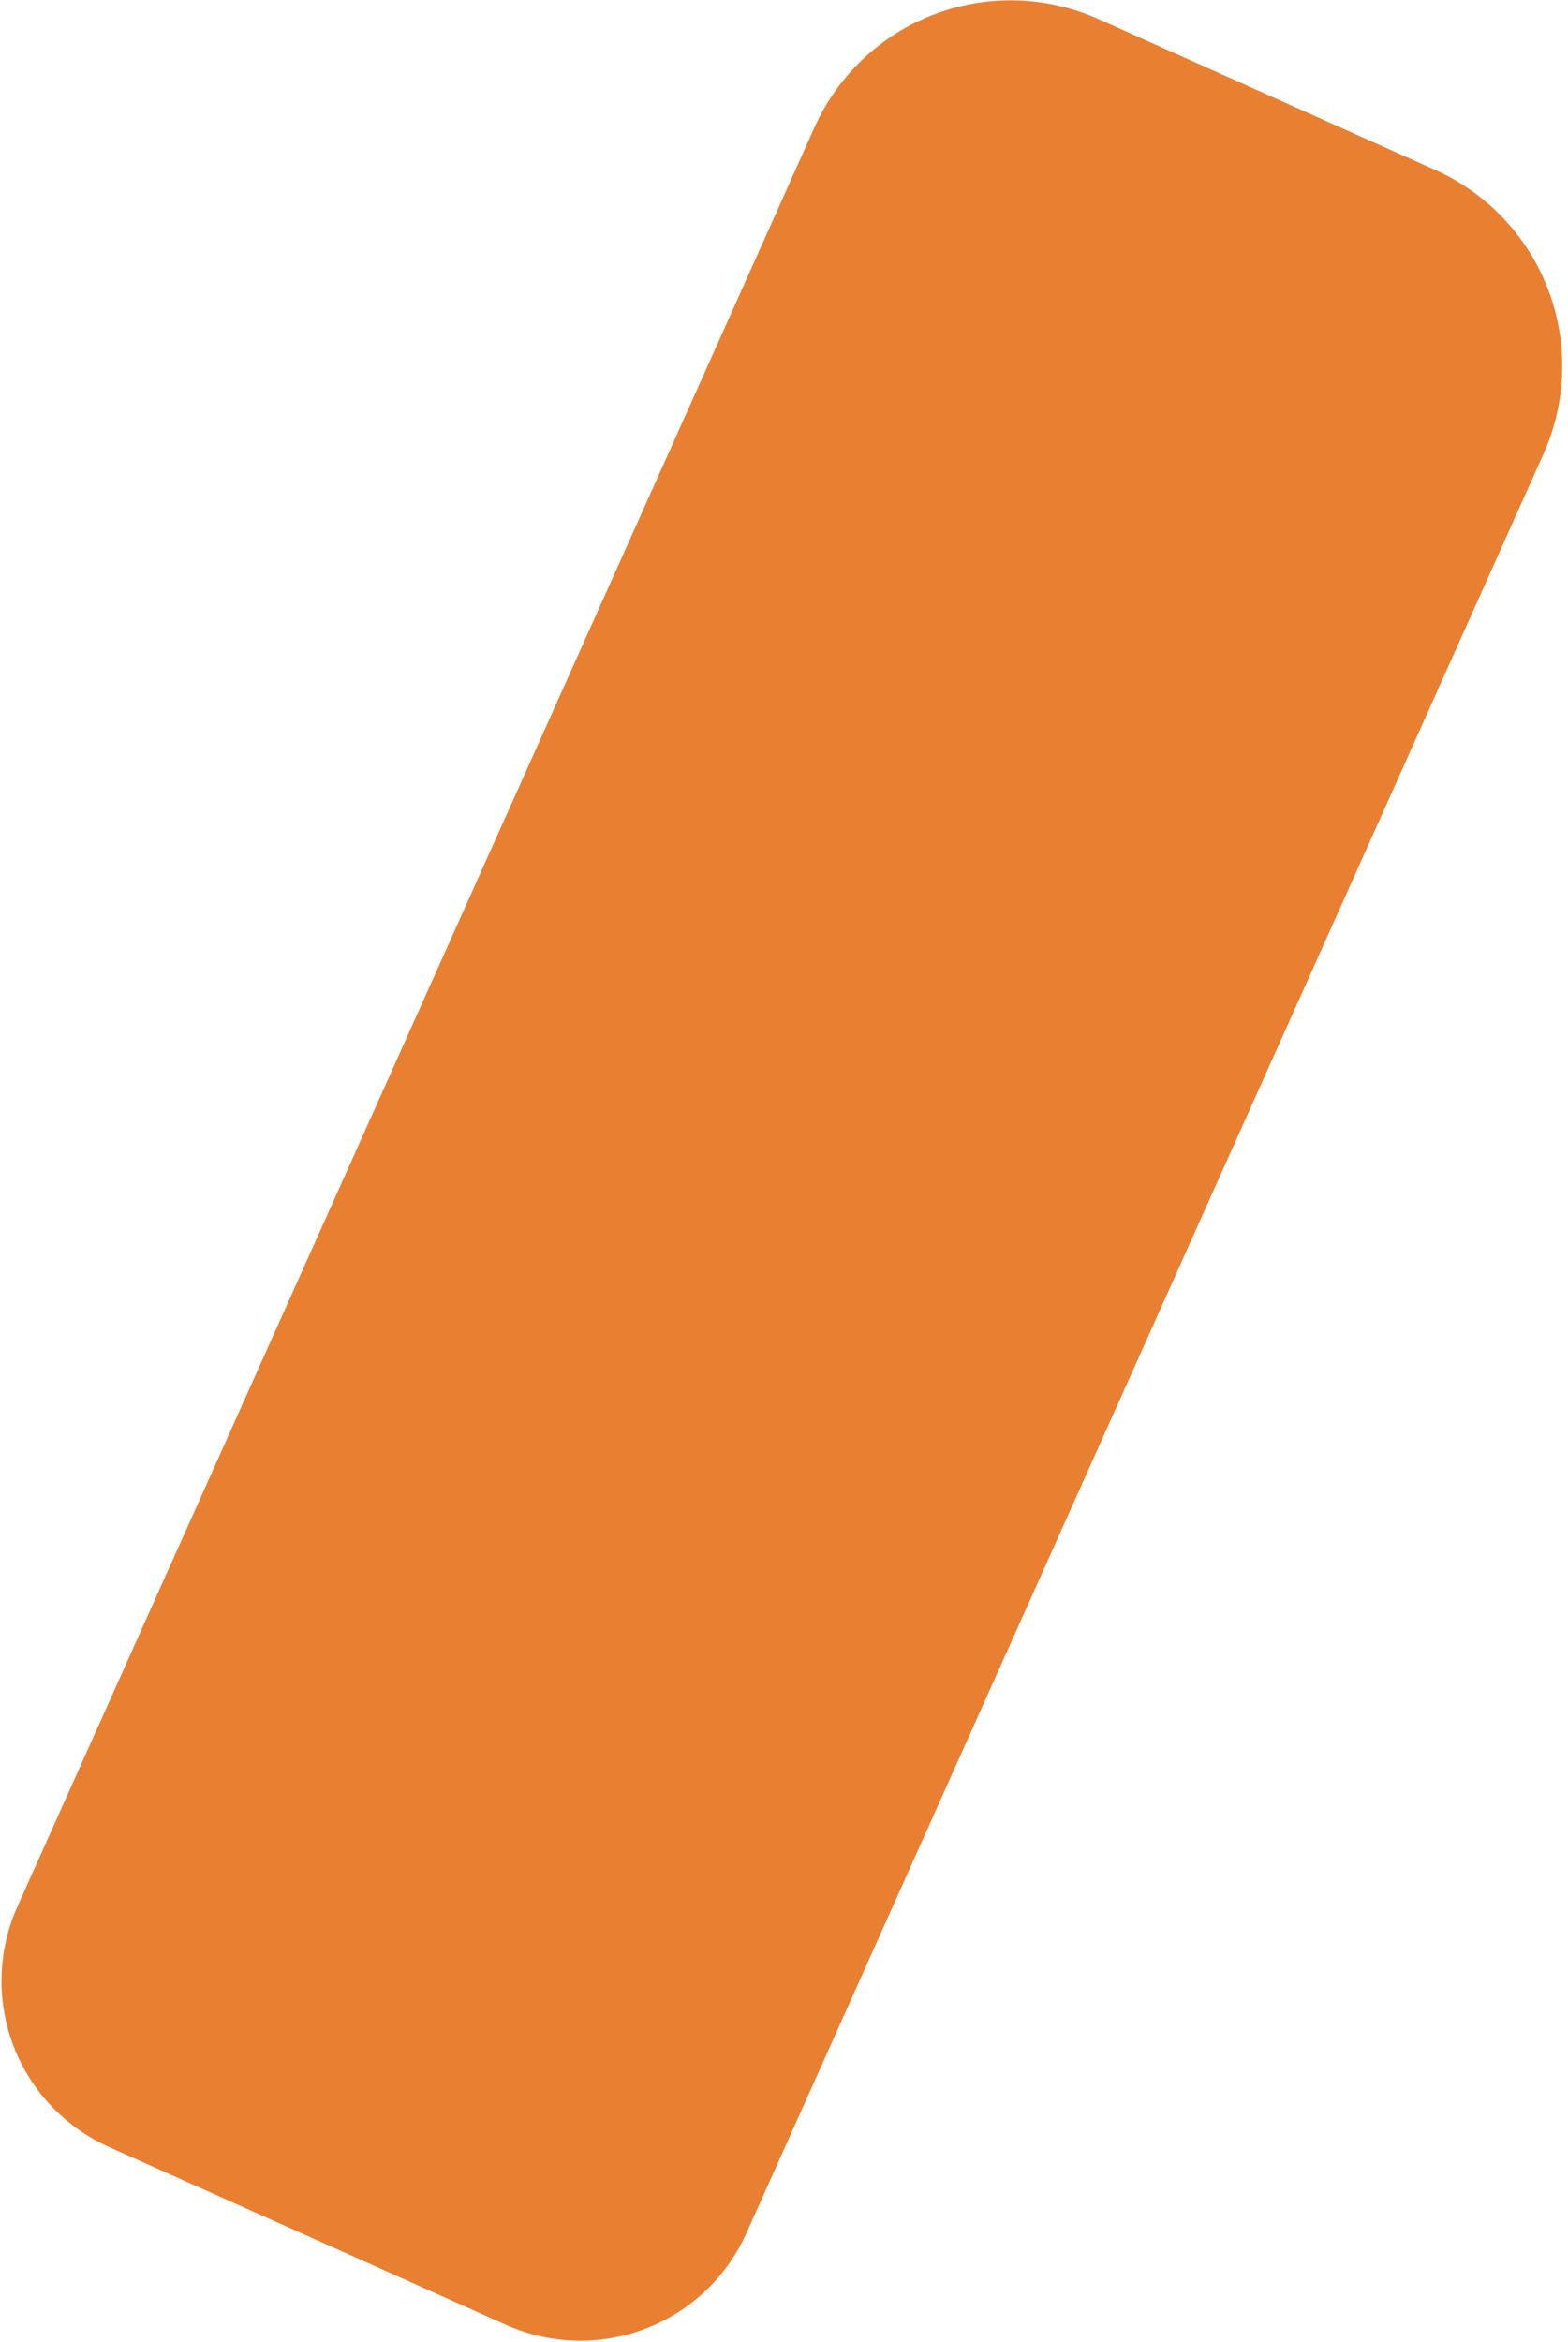 <svg width="221" height="330" viewBox="0 0 221 330" fill="none" xmlns="http://www.w3.org/2000/svg">
<path d="M154.798 2.683L202.272 23.941C209.606 27.225 215.335 33.288 218.199 40.795C221.062 48.302 220.824 56.638 217.539 63.97L105.203 314.659C103.826 317.732 101.857 320.503 99.409 322.815C96.96 325.127 94.081 326.934 90.934 328.134C87.787 329.333 84.434 329.901 81.067 329.805C77.701 329.71 74.386 328.952 71.312 327.576L15.375 302.527C12.301 301.151 9.529 299.183 7.216 296.735C4.903 294.288 3.095 291.409 1.895 288.263C0.695 285.117 0.127 281.766 0.223 278.4C0.319 275.035 1.077 271.721 2.454 268.649L114.79 17.96C118.075 10.628 124.14 4.901 131.649 2.039C139.159 -0.823 147.498 -0.586 154.833 2.698L154.798 2.683Z" fill="#E97F31"/>
</svg>
